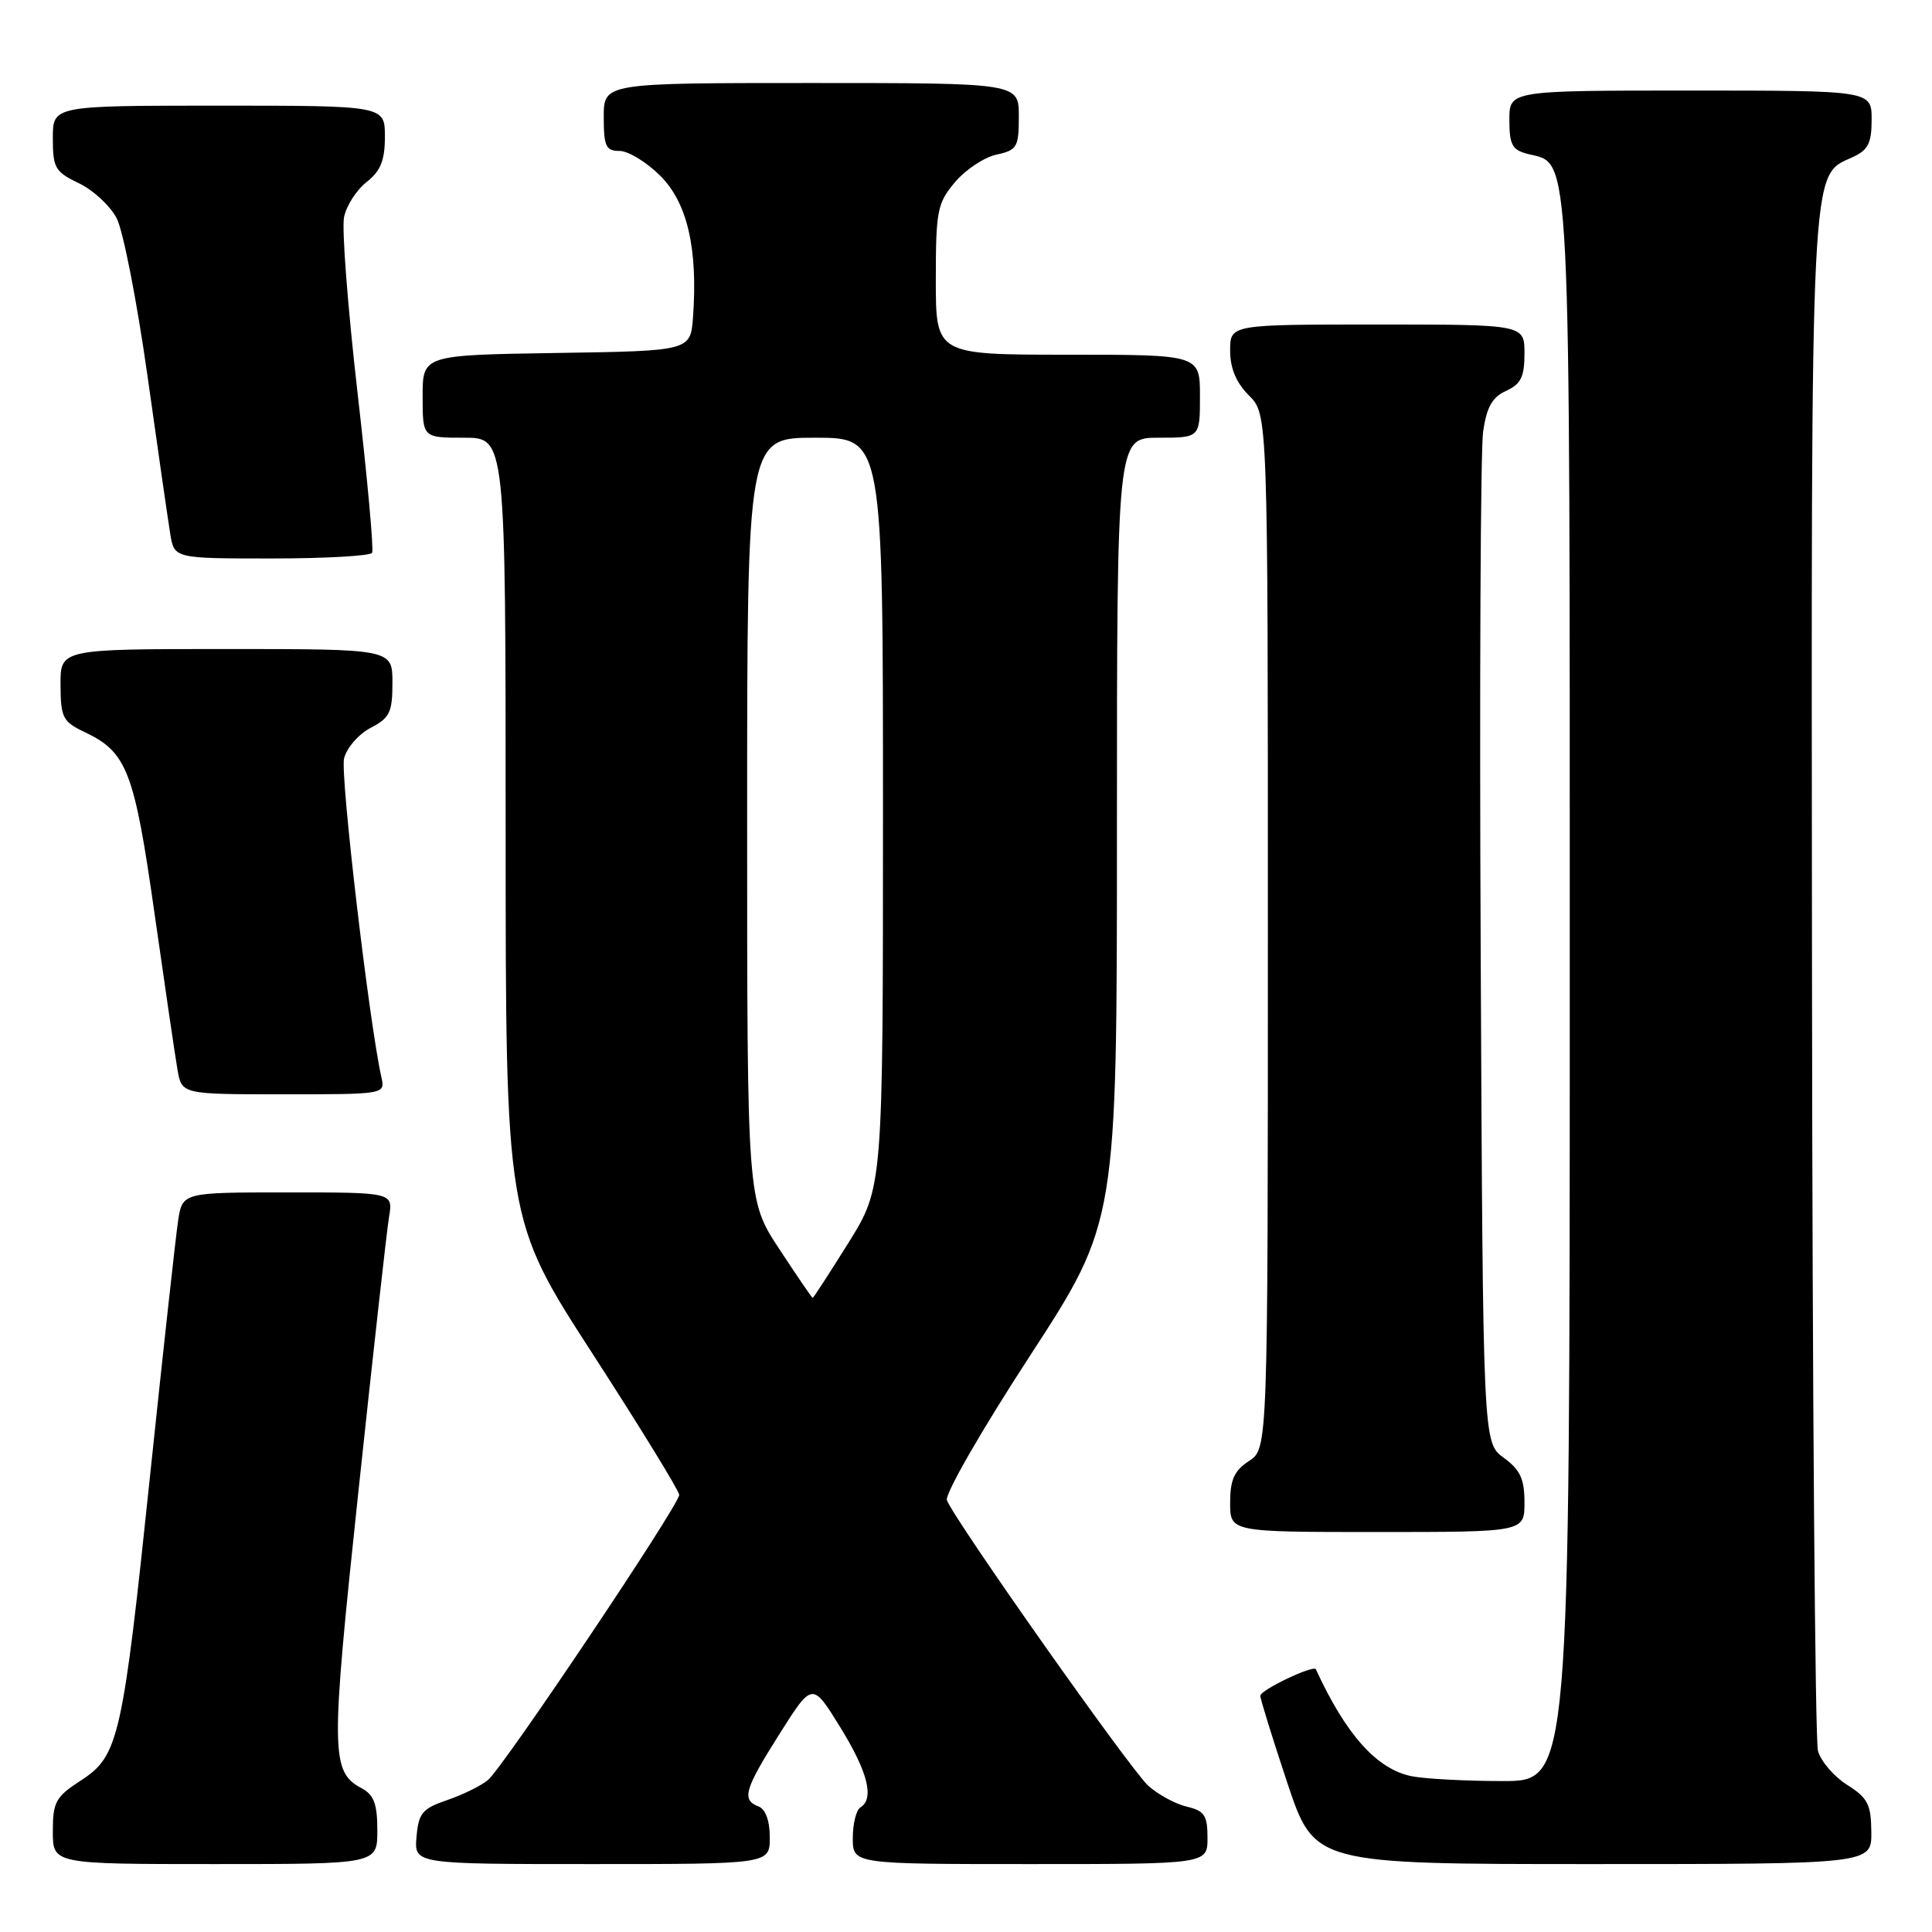 <?xml version="1.0" encoding="UTF-8" standalone="no"?>
<!DOCTYPE svg PUBLIC "-//W3C//DTD SVG 1.1//EN" "http://www.w3.org/Graphics/SVG/1.1/DTD/svg11.dtd" >
<svg xmlns="http://www.w3.org/2000/svg" xmlns:xlink="http://www.w3.org/1999/xlink" version="1.1" viewBox="0 0 256 256">
 <g >
 <path fill="currentColor"
d=" M 50.00 242.54 C 50.00 239.06 49.55 237.83 47.95 236.97 C 43.81 234.76 43.79 232.41 47.49 197.63 C 49.43 179.41 51.25 163.04 51.55 161.25 C 52.09 158.00 52.09 158.00 38.13 158.00 C 24.18 158.00 24.18 158.00 23.60 161.75 C 23.29 163.81 21.64 178.78 19.94 195.00 C 16.24 230.43 15.74 232.66 10.72 235.92 C 7.37 238.09 7.00 238.77 7.00 242.67 C 7.00 247.00 7.00 247.00 28.50 247.00 C 50.00 247.00 50.00 247.00 50.00 242.54 Z  M 102.00 243.47 C 102.00 241.25 101.44 239.72 100.50 239.36 C 98.23 238.49 98.64 237.11 103.33 229.69 C 107.64 222.88 107.64 222.88 111.32 228.84 C 115.00 234.80 115.89 238.33 114.00 239.50 C 113.45 239.84 113.00 241.67 113.00 243.56 C 113.00 247.00 113.00 247.00 136.50 247.00 C 160.00 247.00 160.00 247.00 160.00 243.52 C 160.00 240.55 159.60 239.94 157.25 239.39 C 155.74 239.03 153.44 237.78 152.15 236.62 C 149.80 234.50 126.49 201.45 125.47 198.79 C 125.17 198.01 130.08 189.47 136.47 179.66 C 148.00 161.93 148.00 161.93 148.00 109.97 C 148.00 58.00 148.00 58.00 153.50 58.00 C 159.00 58.00 159.00 58.00 159.00 52.50 C 159.00 47.00 159.00 47.00 141.50 47.00 C 124.00 47.00 124.00 47.00 124.00 37.08 C 124.00 27.92 124.20 26.92 126.53 24.15 C 127.92 22.50 130.39 20.85 132.03 20.49 C 134.78 19.89 135.00 19.51 135.00 15.42 C 135.00 11.00 135.00 11.00 107.50 11.00 C 80.00 11.00 80.00 11.00 80.00 15.50 C 80.00 19.40 80.28 20.00 82.10 20.00 C 83.25 20.00 85.69 21.49 87.50 23.30 C 91.08 26.88 92.48 32.94 91.83 42.00 C 91.50 46.50 91.50 46.50 73.75 46.77 C 56.00 47.05 56.00 47.05 56.00 52.52 C 56.00 58.00 56.00 58.00 61.50 58.00 C 67.00 58.00 67.00 58.00 67.00 109.79 C 67.00 161.57 67.00 161.57 78.50 179.35 C 84.83 189.13 90.00 197.56 90.00 198.08 C 90.00 199.42 66.68 234.19 64.66 235.86 C 63.76 236.62 61.33 237.81 59.26 238.52 C 55.96 239.65 55.46 240.24 55.19 243.40 C 54.88 247.00 54.88 247.00 78.44 247.00 C 102.00 247.00 102.00 247.00 102.00 243.47 Z  M 247.96 242.75 C 247.93 239.08 247.49 238.23 244.75 236.50 C 243.01 235.40 241.27 233.38 240.89 232.00 C 240.51 230.62 240.15 184.37 240.10 129.22 C 239.99 20.24 239.84 23.40 245.45 20.84 C 247.54 19.89 248.00 18.99 248.00 15.84 C 248.00 12.00 248.00 12.00 224.00 12.00 C 200.00 12.00 200.00 12.00 200.00 15.89 C 200.00 19.20 200.37 19.88 202.48 20.41 C 208.21 21.84 208.00 17.54 208.00 131.45 C 208.00 236.00 208.00 236.00 199.12 236.00 C 194.24 236.00 188.82 235.71 187.06 235.36 C 182.45 234.44 178.35 229.87 174.36 221.19 C 174.07 220.56 167.00 223.93 167.00 224.70 C 167.00 225.14 168.61 230.33 170.58 236.25 C 174.17 247.00 174.17 247.00 211.08 247.00 C 248.00 247.00 248.00 247.00 247.96 242.75 Z  M 202.00 199.08 C 202.00 195.96 201.44 194.76 199.25 193.16 C 196.50 191.16 196.50 191.16 196.20 126.33 C 196.03 90.67 196.18 59.56 196.52 57.20 C 196.99 53.94 197.73 52.62 199.57 51.79 C 201.53 50.89 202.00 49.94 202.00 46.84 C 202.00 43.00 202.00 43.00 182.50 43.00 C 163.00 43.00 163.00 43.00 163.00 46.45 C 163.00 48.81 163.80 50.71 165.50 52.41 C 168.00 54.91 168.00 54.91 168.00 123.43 C 168.00 191.95 168.00 191.95 165.50 193.59 C 163.54 194.87 163.00 196.07 163.00 199.12 C 163.00 203.00 163.00 203.00 182.50 203.00 C 202.00 203.00 202.00 203.00 202.00 199.08 Z  M 50.54 142.75 C 48.89 135.36 45.06 102.62 45.59 100.49 C 45.95 99.08 47.53 97.26 49.12 96.44 C 51.64 95.13 52.00 94.39 52.00 90.47 C 52.00 86.00 52.00 86.00 30.00 86.00 C 8.00 86.00 8.00 86.00 8.02 90.75 C 8.04 95.09 8.32 95.63 11.21 97.00 C 16.82 99.66 17.79 102.15 20.47 121.00 C 21.84 130.62 23.21 139.96 23.52 141.75 C 24.09 145.00 24.09 145.00 37.56 145.00 C 51.02 145.00 51.04 145.00 50.54 142.75 Z  M 49.31 73.25 C 49.54 72.84 48.67 63.28 47.37 52.00 C 46.08 40.72 45.27 30.27 45.59 28.76 C 45.90 27.26 47.24 25.17 48.58 24.12 C 50.44 22.65 51.00 21.26 51.00 18.11 C 51.00 14.00 51.00 14.00 29.00 14.00 C 7.00 14.00 7.00 14.00 7.00 18.31 C 7.00 22.25 7.30 22.77 10.45 24.28 C 12.35 25.18 14.61 27.28 15.47 28.94 C 16.32 30.59 18.15 39.95 19.53 49.72 C 20.90 59.50 22.27 68.96 22.56 70.75 C 23.09 74.00 23.09 74.00 35.99 74.00 C 43.08 74.00 49.07 73.66 49.31 73.25 Z  M 103.25 165.49 C 99.00 159.02 99.00 159.02 99.00 108.51 C 99.00 58.00 99.00 58.00 108.00 58.00 C 117.00 58.00 117.00 58.00 117.00 107.67 C 117.00 157.33 117.00 157.33 112.43 164.67 C 109.91 168.70 107.78 171.99 107.68 171.98 C 107.58 171.97 105.59 169.05 103.25 165.49 Z "/>
</g>
</svg>